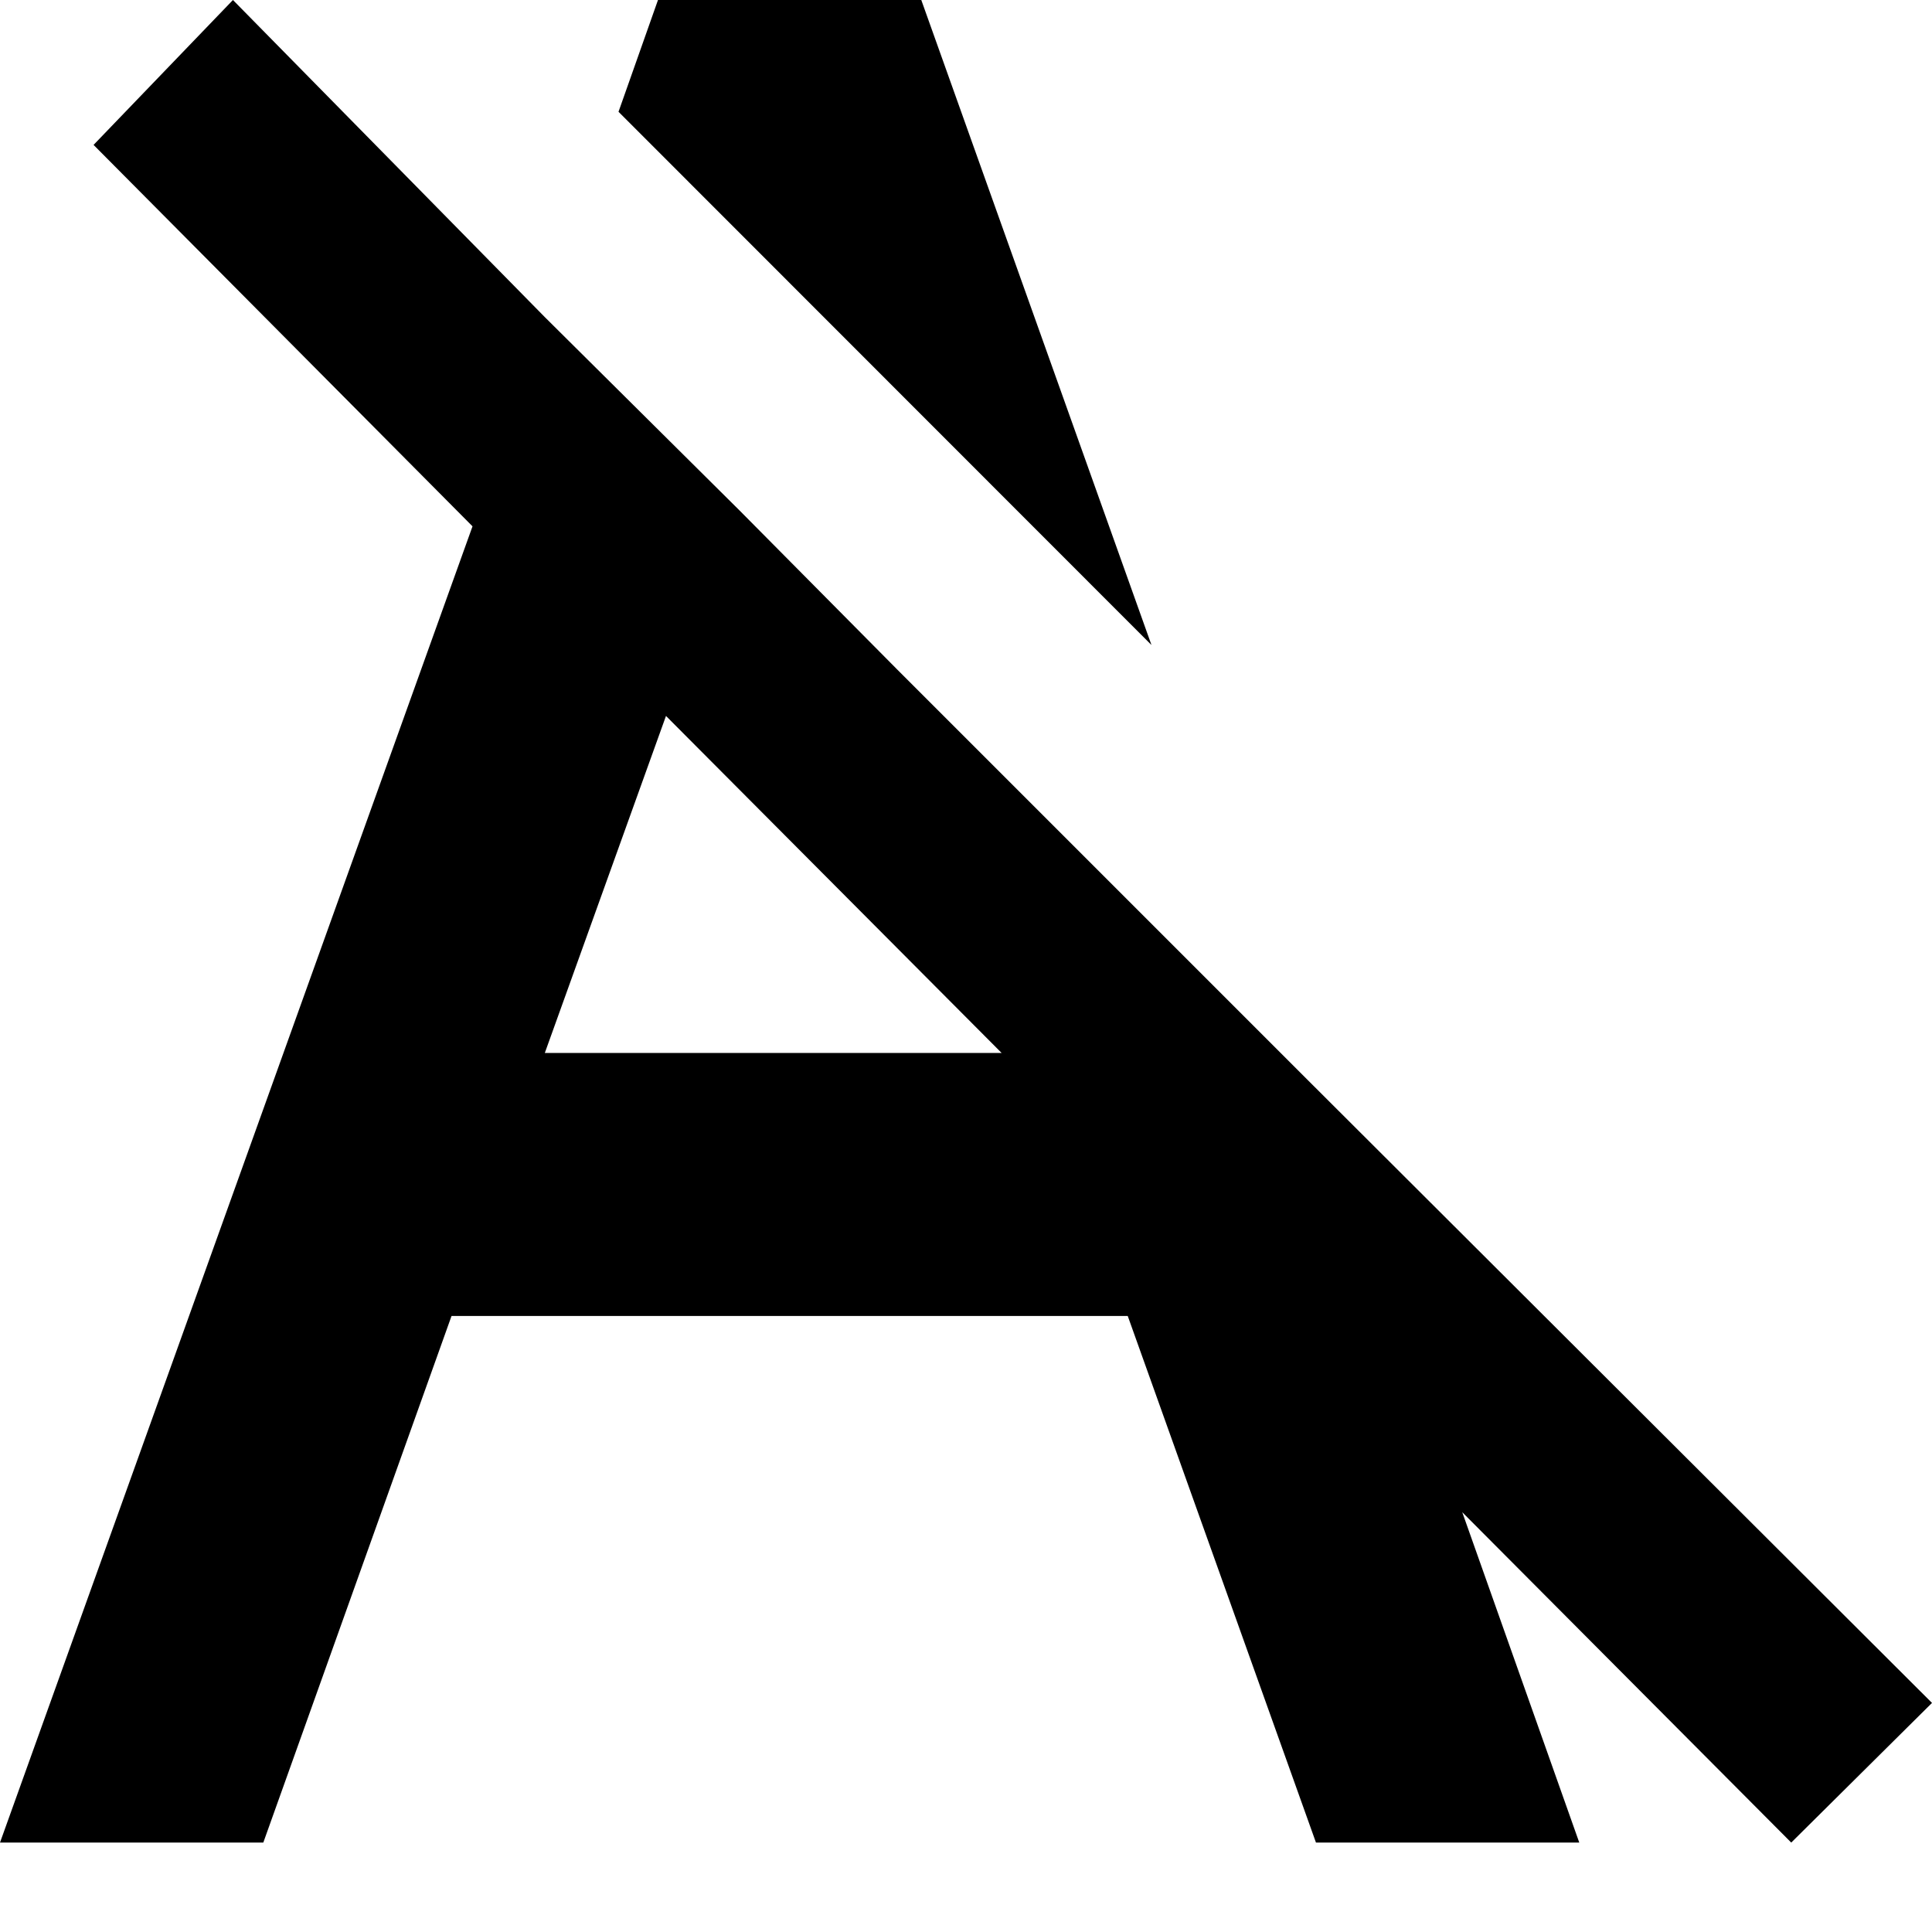 <svg width="7" height="7" viewBox="0 0 7 7" fill="none" xmlns="http://www.w3.org/2000/svg">
<path d="M3.252 2.427L2.68 1.85L1.974 1.149L0.844 0L0.339 0.525L1.712 1.907L0 6.676H0.954L1.636 4.768H4.086L4.768 6.676H5.722L5.298 5.479L6.49 6.676L7 6.17L4.735 3.91L3.252 2.427ZM1.974 3.815L2.413 2.594L3.629 3.815H1.974ZM2.241 0.405L2.384 0H3.338L4.172 2.337L2.241 0.405Z" fill="black"/>
</svg>
